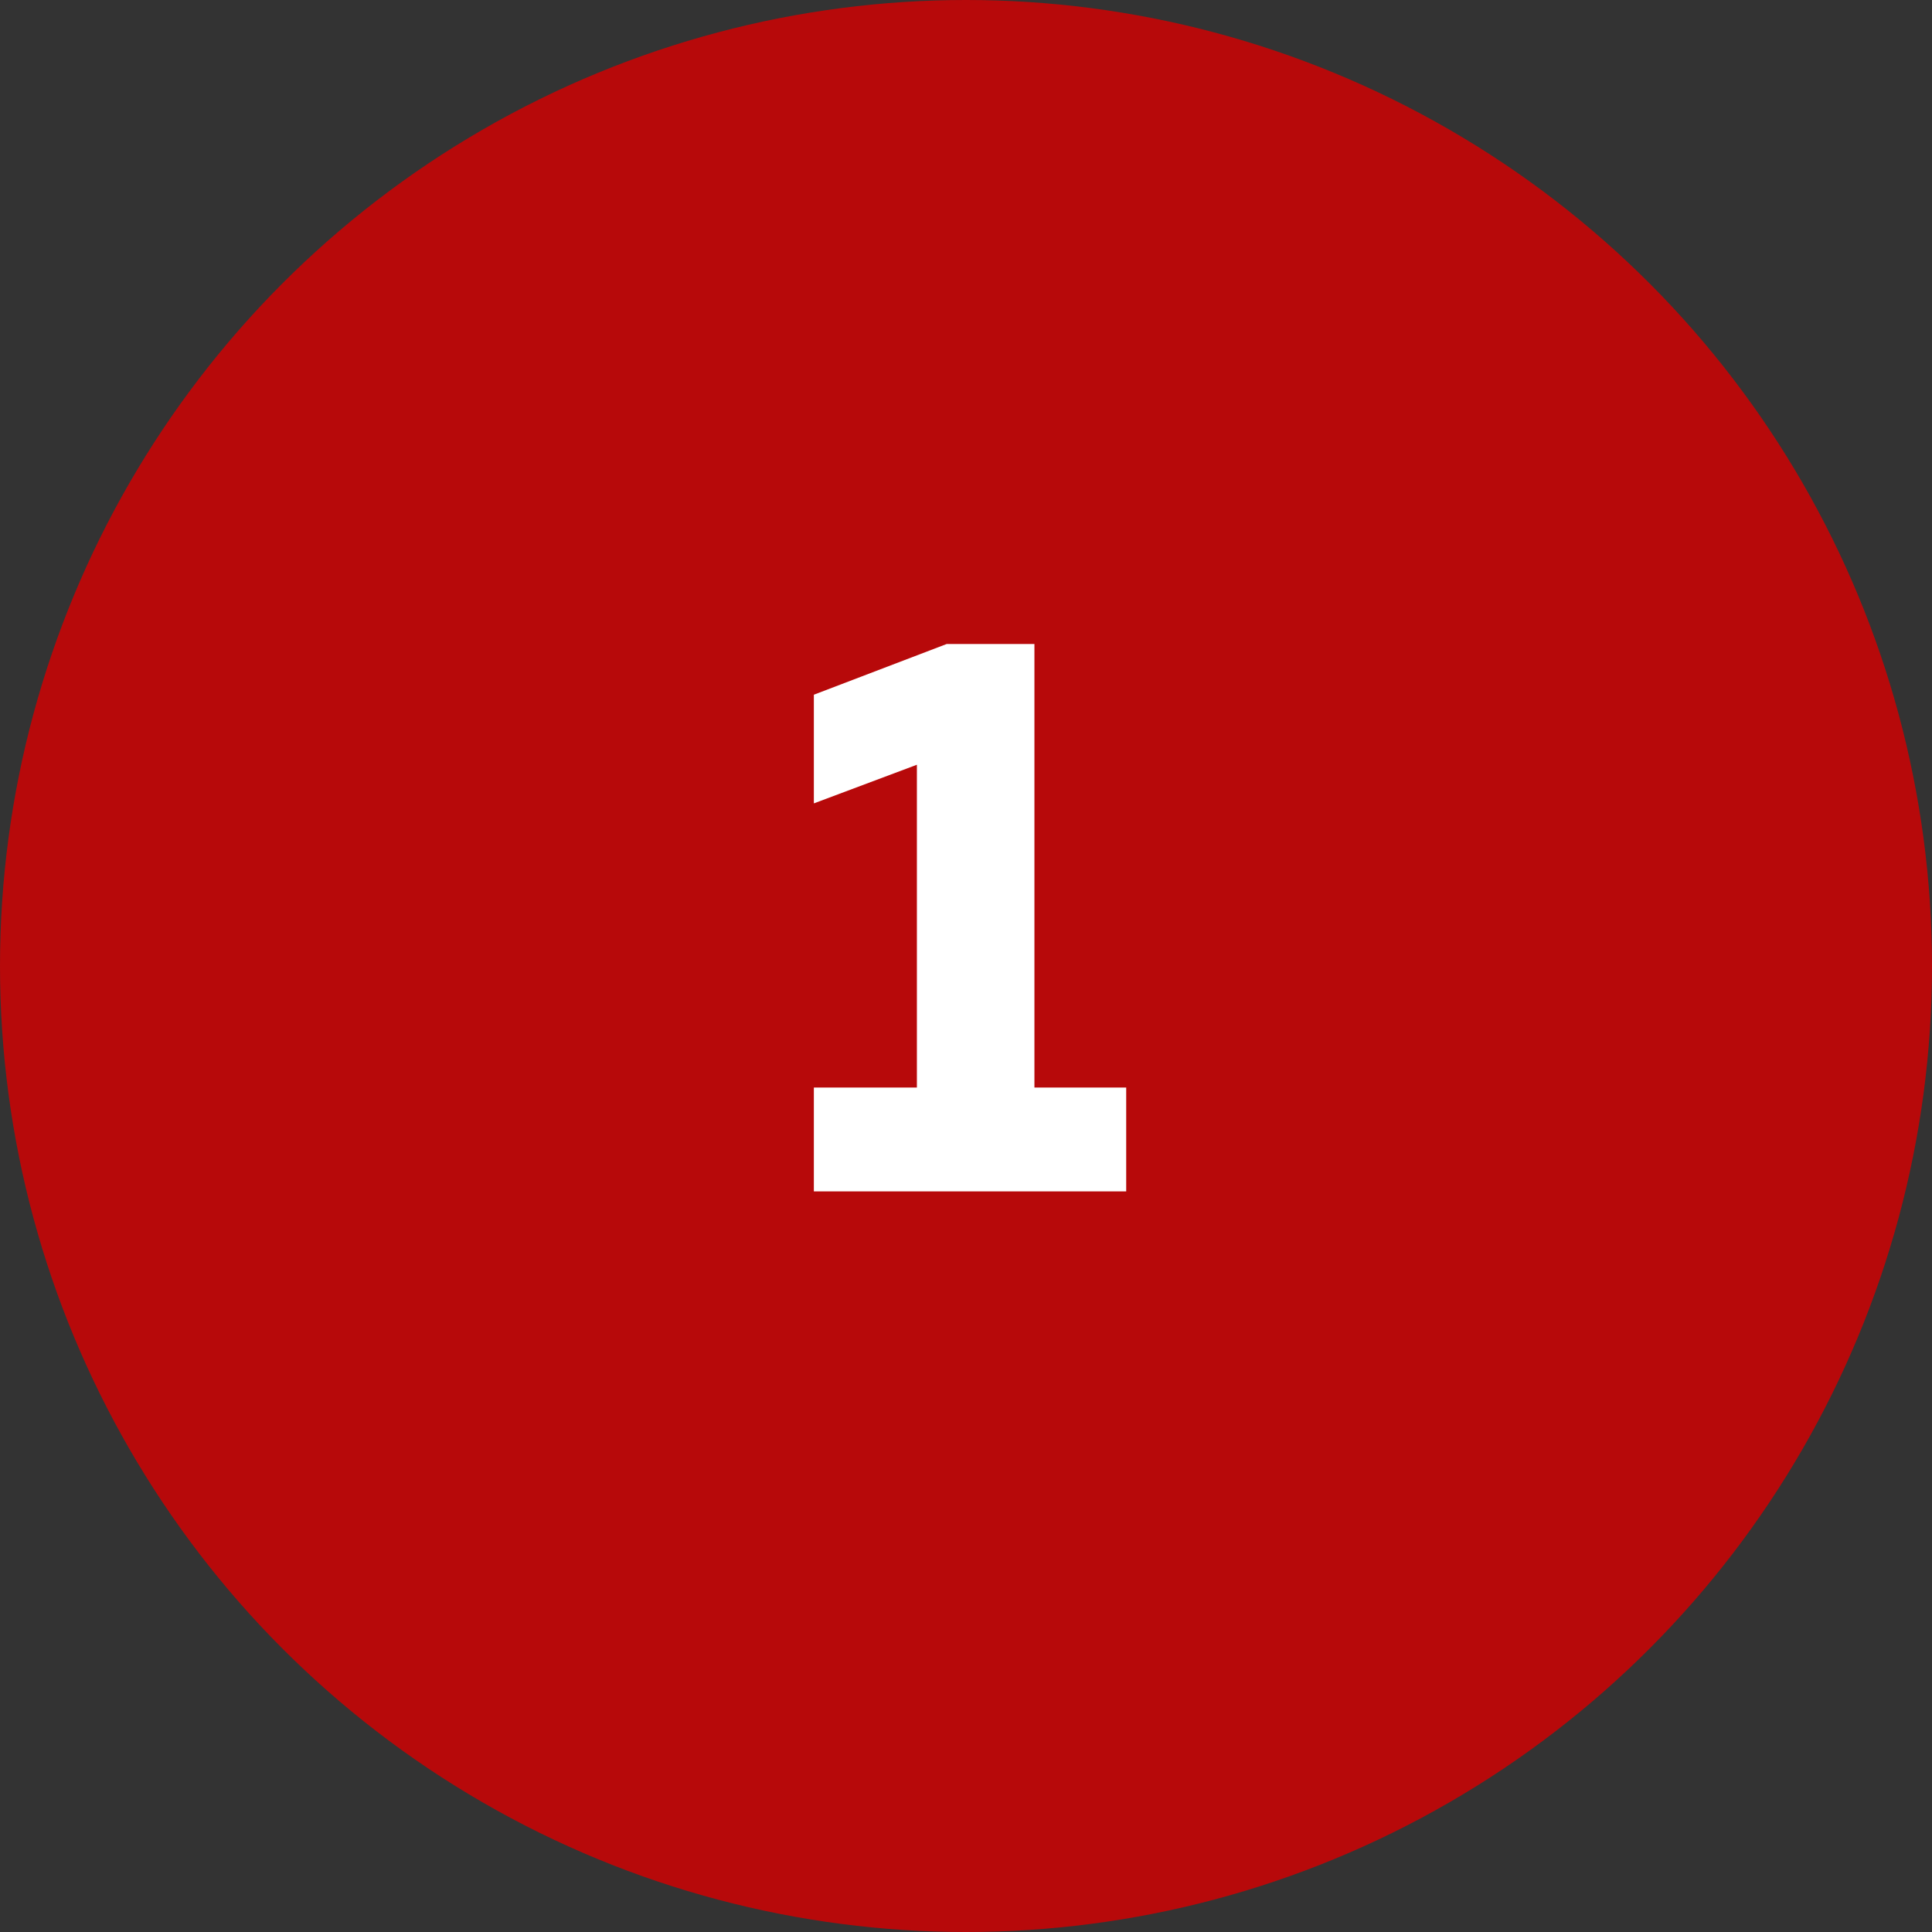 <svg width="60" height="60" viewBox="0 0 60 60" fill="none" xmlns="http://www.w3.org/2000/svg">
<rect x="0" y="0" width="60" height="60" fill="#333333" stroke="none"/>
<circle cx="30" cy="30" r="30" fill="#B7090A"/>
<path d="M29.4 20H32.125V33.775H34.975V37H25.275V33.775H28.475V23.75L25.275 24.95V21.575L29.4 20Z" fill="white"/>
</svg>
